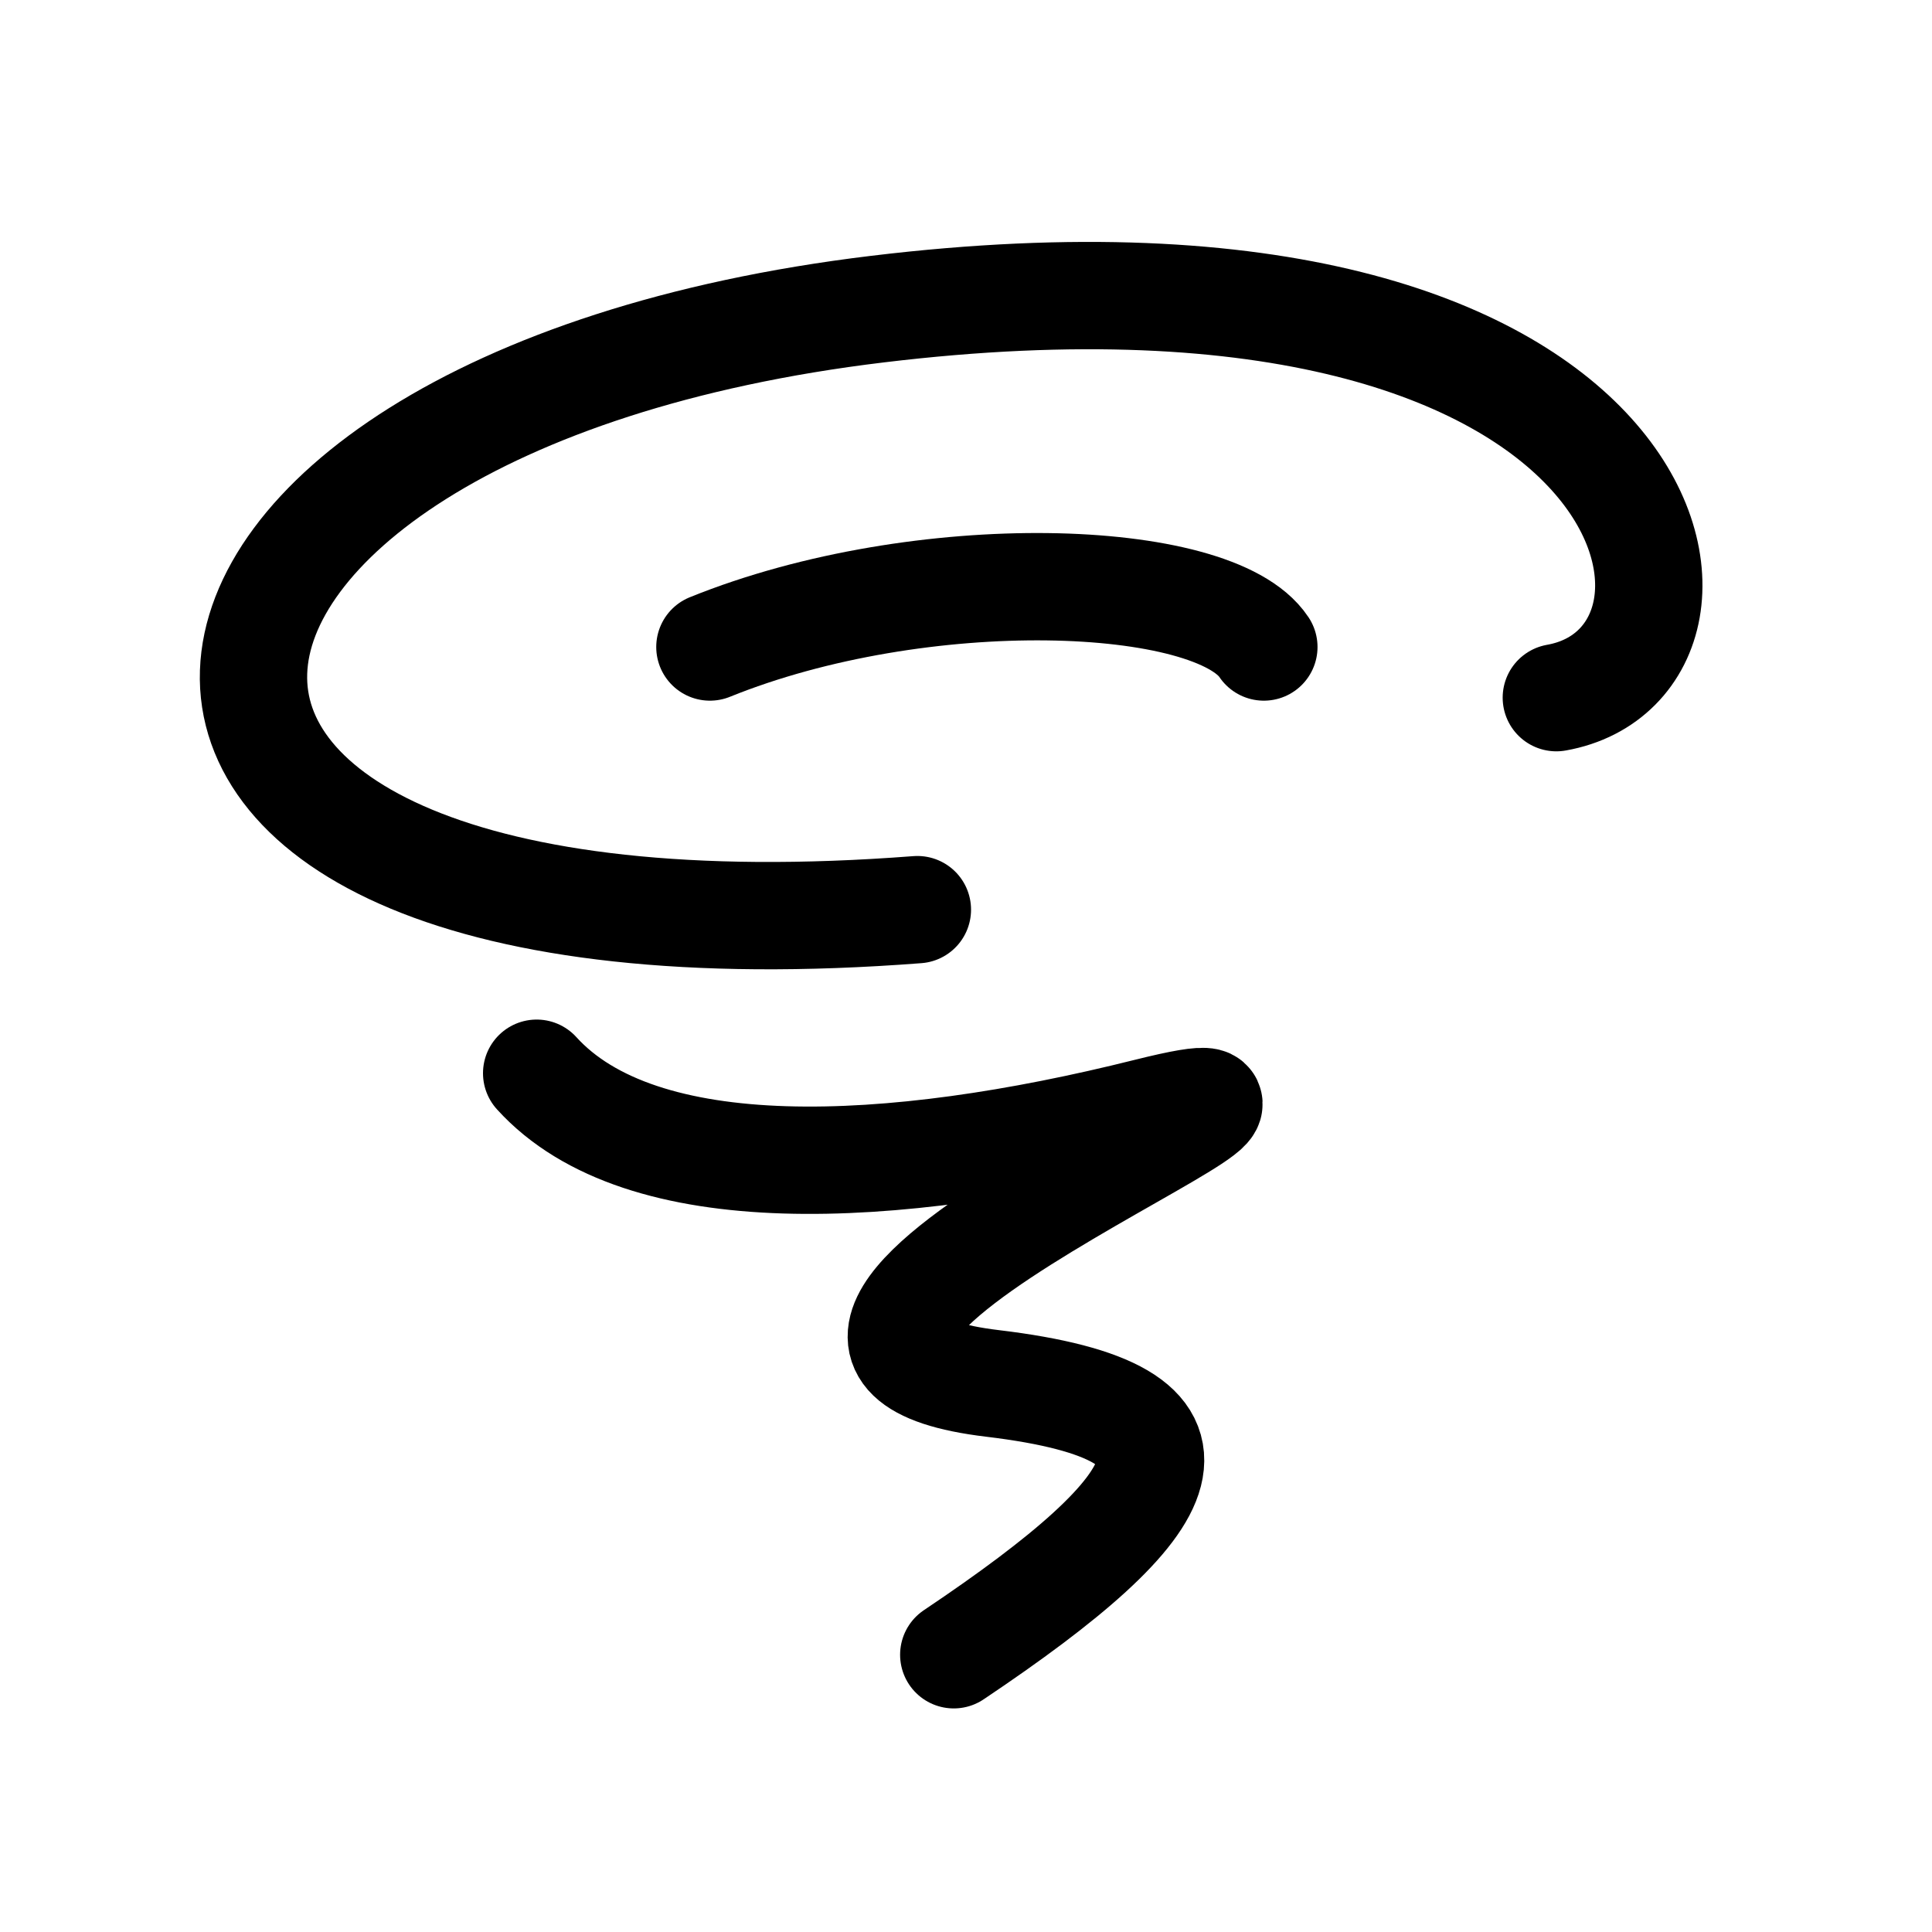 <svg width="18" height="18" fill="none" xmlns="http://www.w3.org/2000/svg"><path d="M8.547 8.475C-.009 9.133.735 3.777 8.175 2.88 15.616 1.981 16.36 6.171 14.5 6.5" stroke="currentColor" stroke-linecap="round"/><path d="M11.775 6.028c-.466-.7-3.192-.797-5.161 0m2.272 9.389C11 14 11.5 13.159 9.247 12.889 6 12.5 13.292 9.71 10.691 10.36c-2.398.6-4.72.71-5.691-.361" stroke="currentColor" stroke-linecap="round"/></svg>
